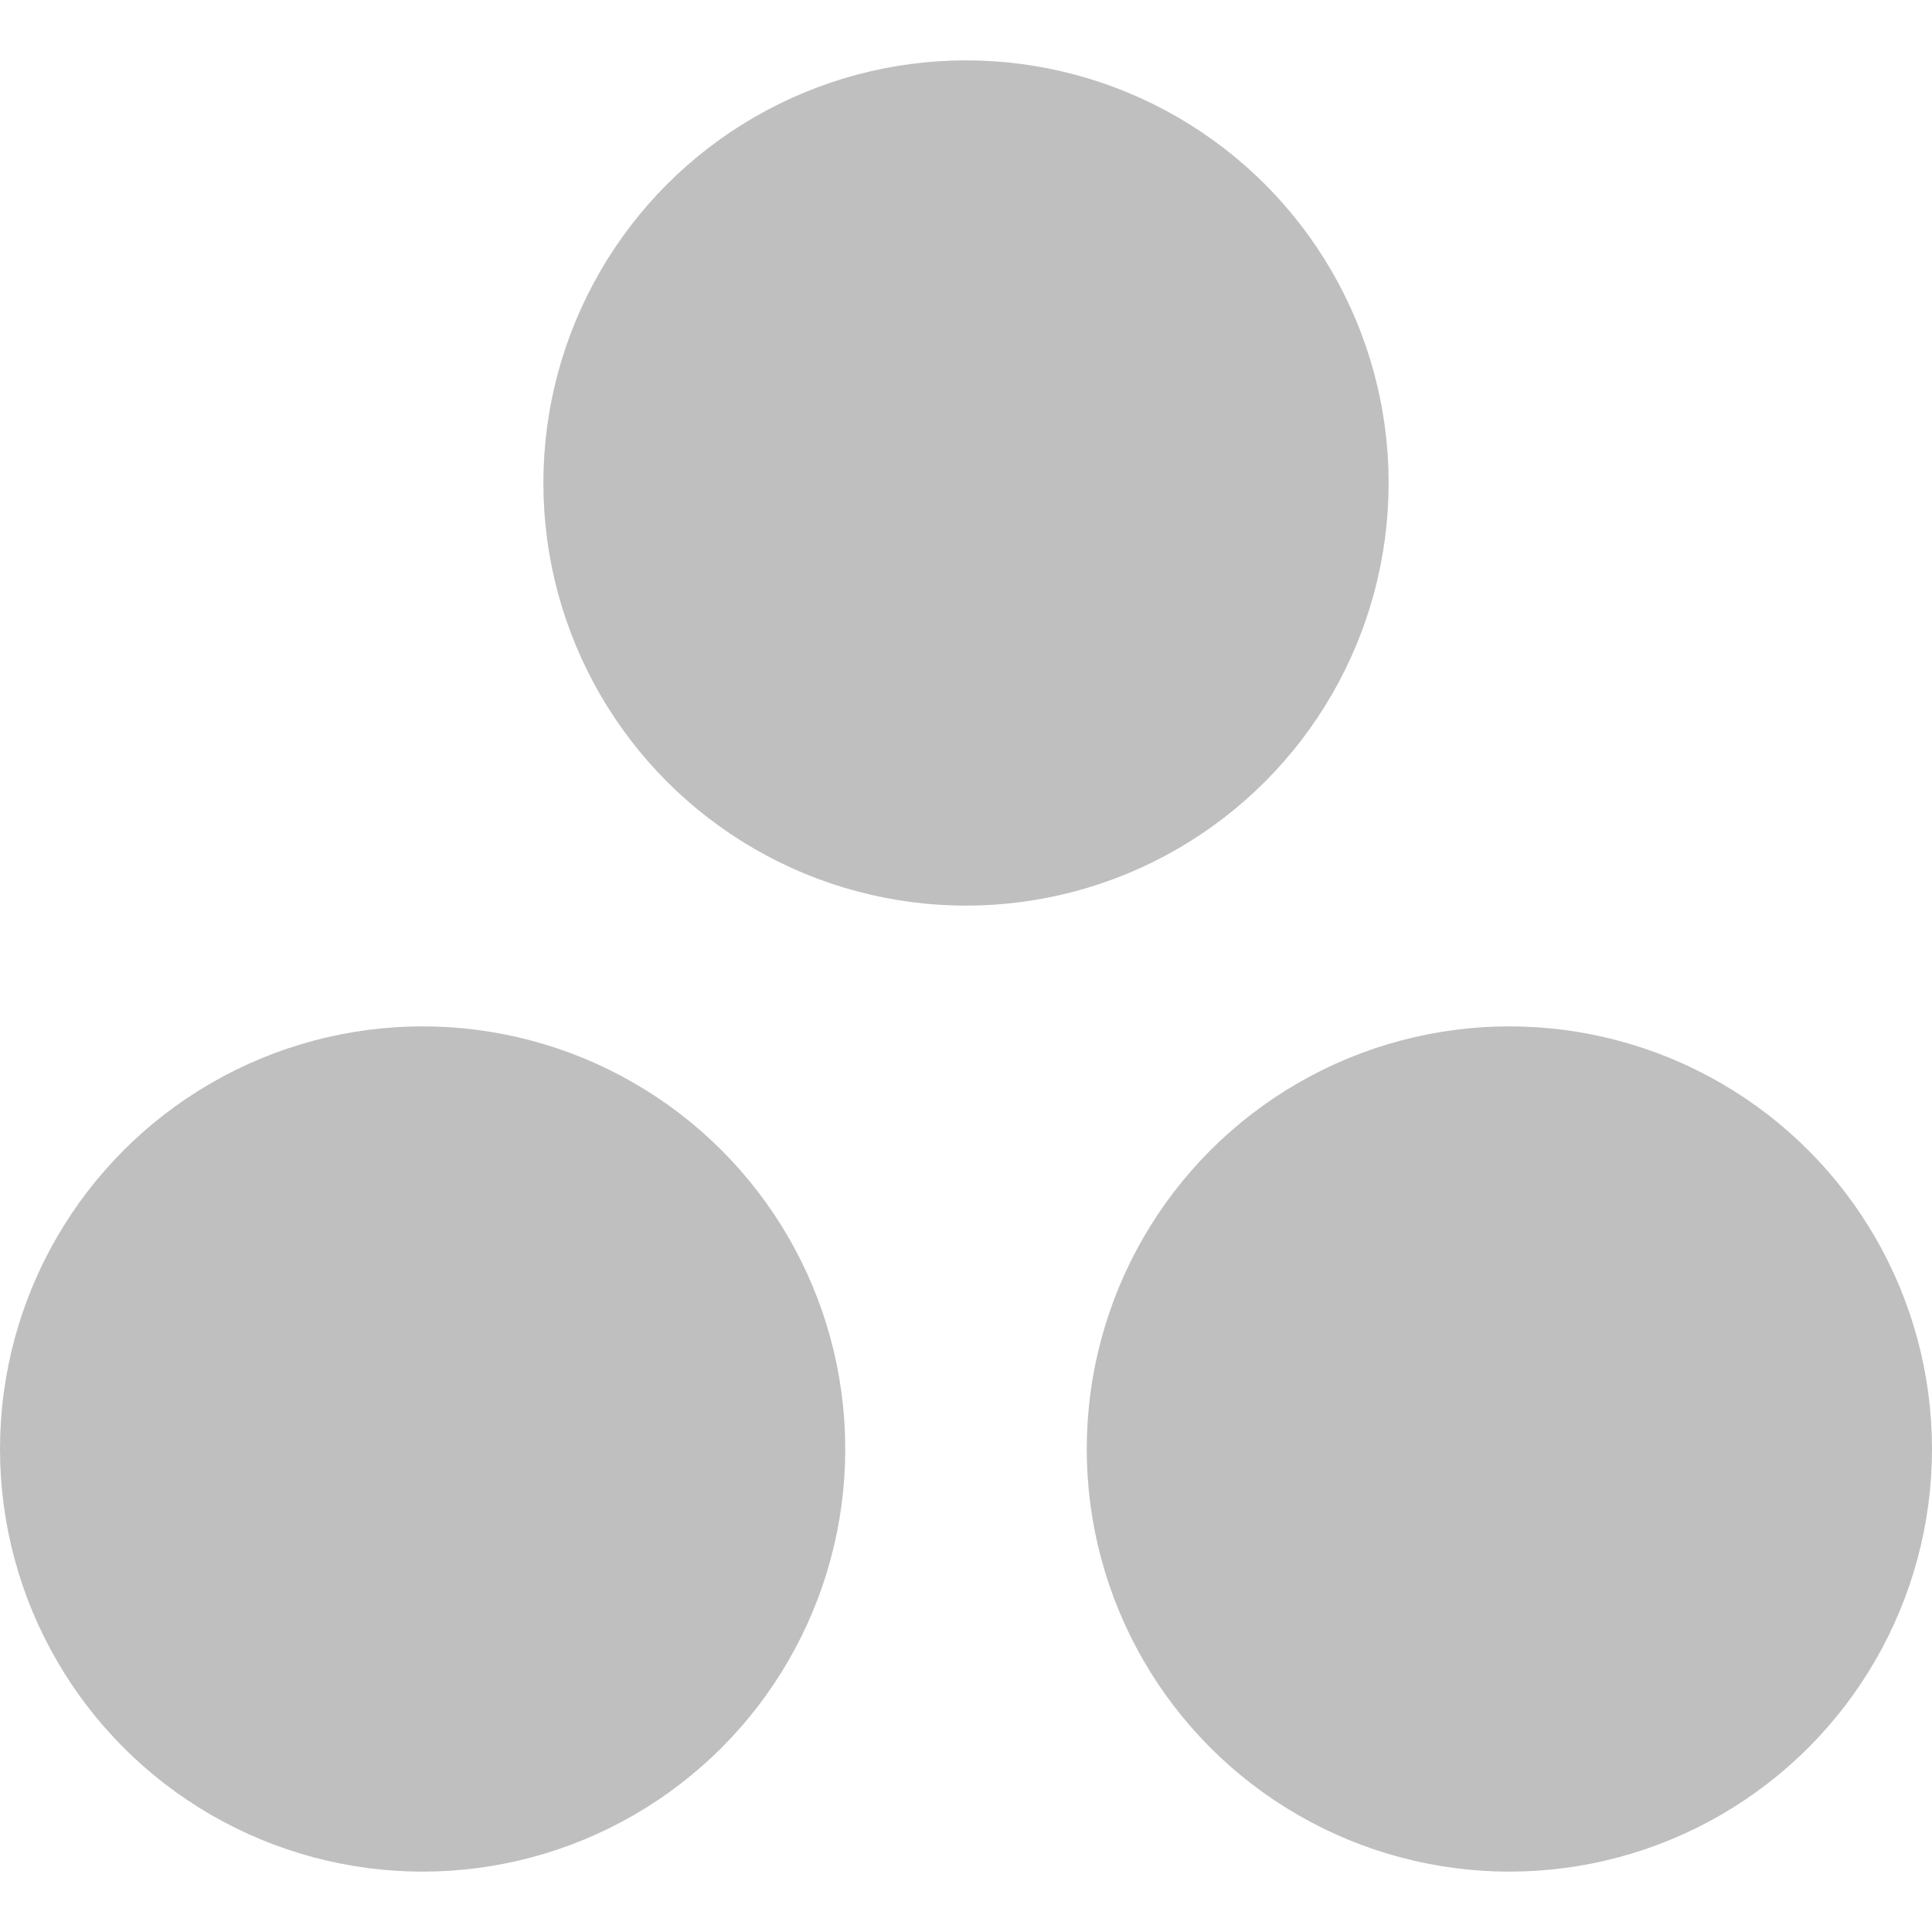<?xml version="1.0" encoding="UTF-8"?>
<svg 
    xmlns="http://www.w3.org/2000/svg" version="1.1" width="320" height="320">
    <g fill="#bfbfbf" stroke="#bfbfbf" stroke-width="10">
        <circle cx="160" cy="80" r="65"/>
        <circle cx="70" cy="240" r="65"/>
        <circle cx="250" cy="240" r="65"/>
    </g>
</svg>